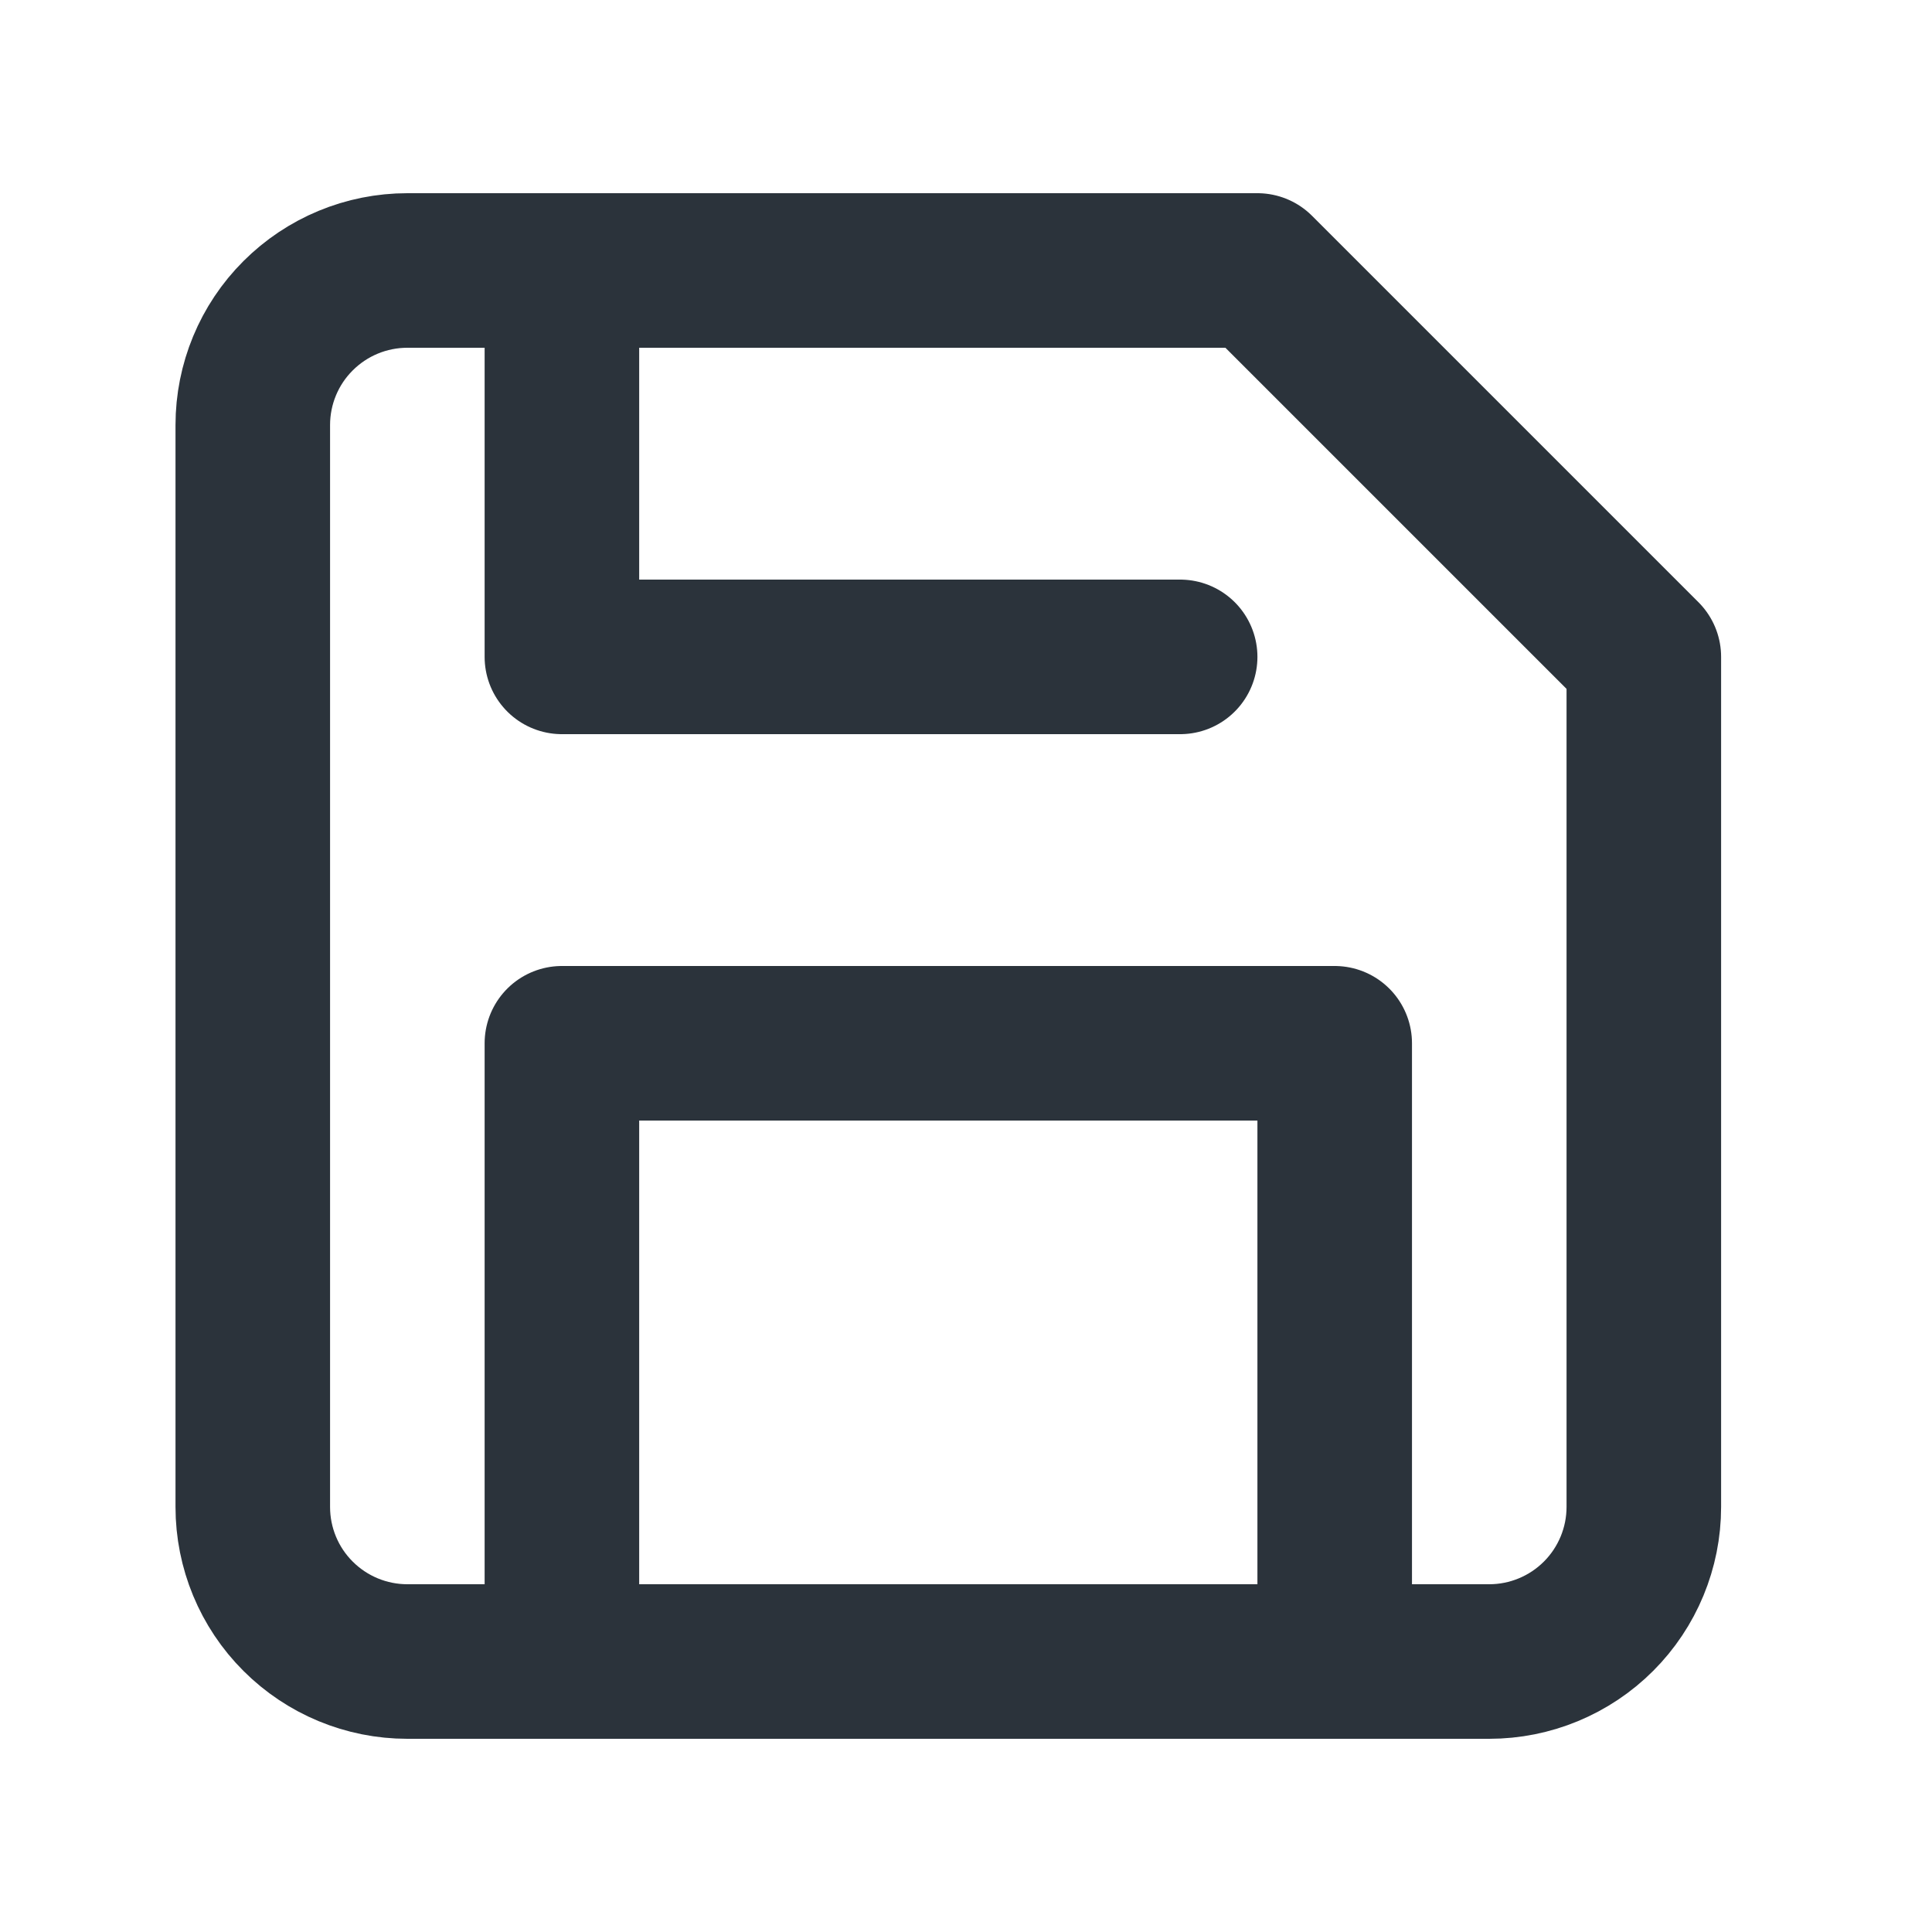 <svg width="25" height="25" viewBox="0 0 25 25" fill="none" xmlns="http://www.w3.org/2000/svg">
<path d="M19.271 21.5H5.271C4.74 21.5 4.232 21.289 3.857 20.914C3.481 20.539 3.271 20.03 3.271 19.5V5.5C3.271 4.97 3.481 4.461 3.857 4.086C4.232 3.711 4.74 3.5 5.271 3.5H16.271L21.271 8.5V19.5C21.271 20.03 21.06 20.539 20.685 20.914C20.31 21.289 19.801 21.5 19.271 21.5Z" stroke="#2B333B" stroke-width="2" stroke-linecap="round" stroke-linejoin="round"/>
<path d="M17.271 21.5V13.5H7.271V21.5" stroke="#2B333B" stroke-width="2" stroke-linecap="round" stroke-linejoin="round"/>
<path d="M7.271 3.5V8.5H15.271" stroke="#2B333B" stroke-width="2" stroke-linecap="round" stroke-linejoin="round"/>
</svg>
